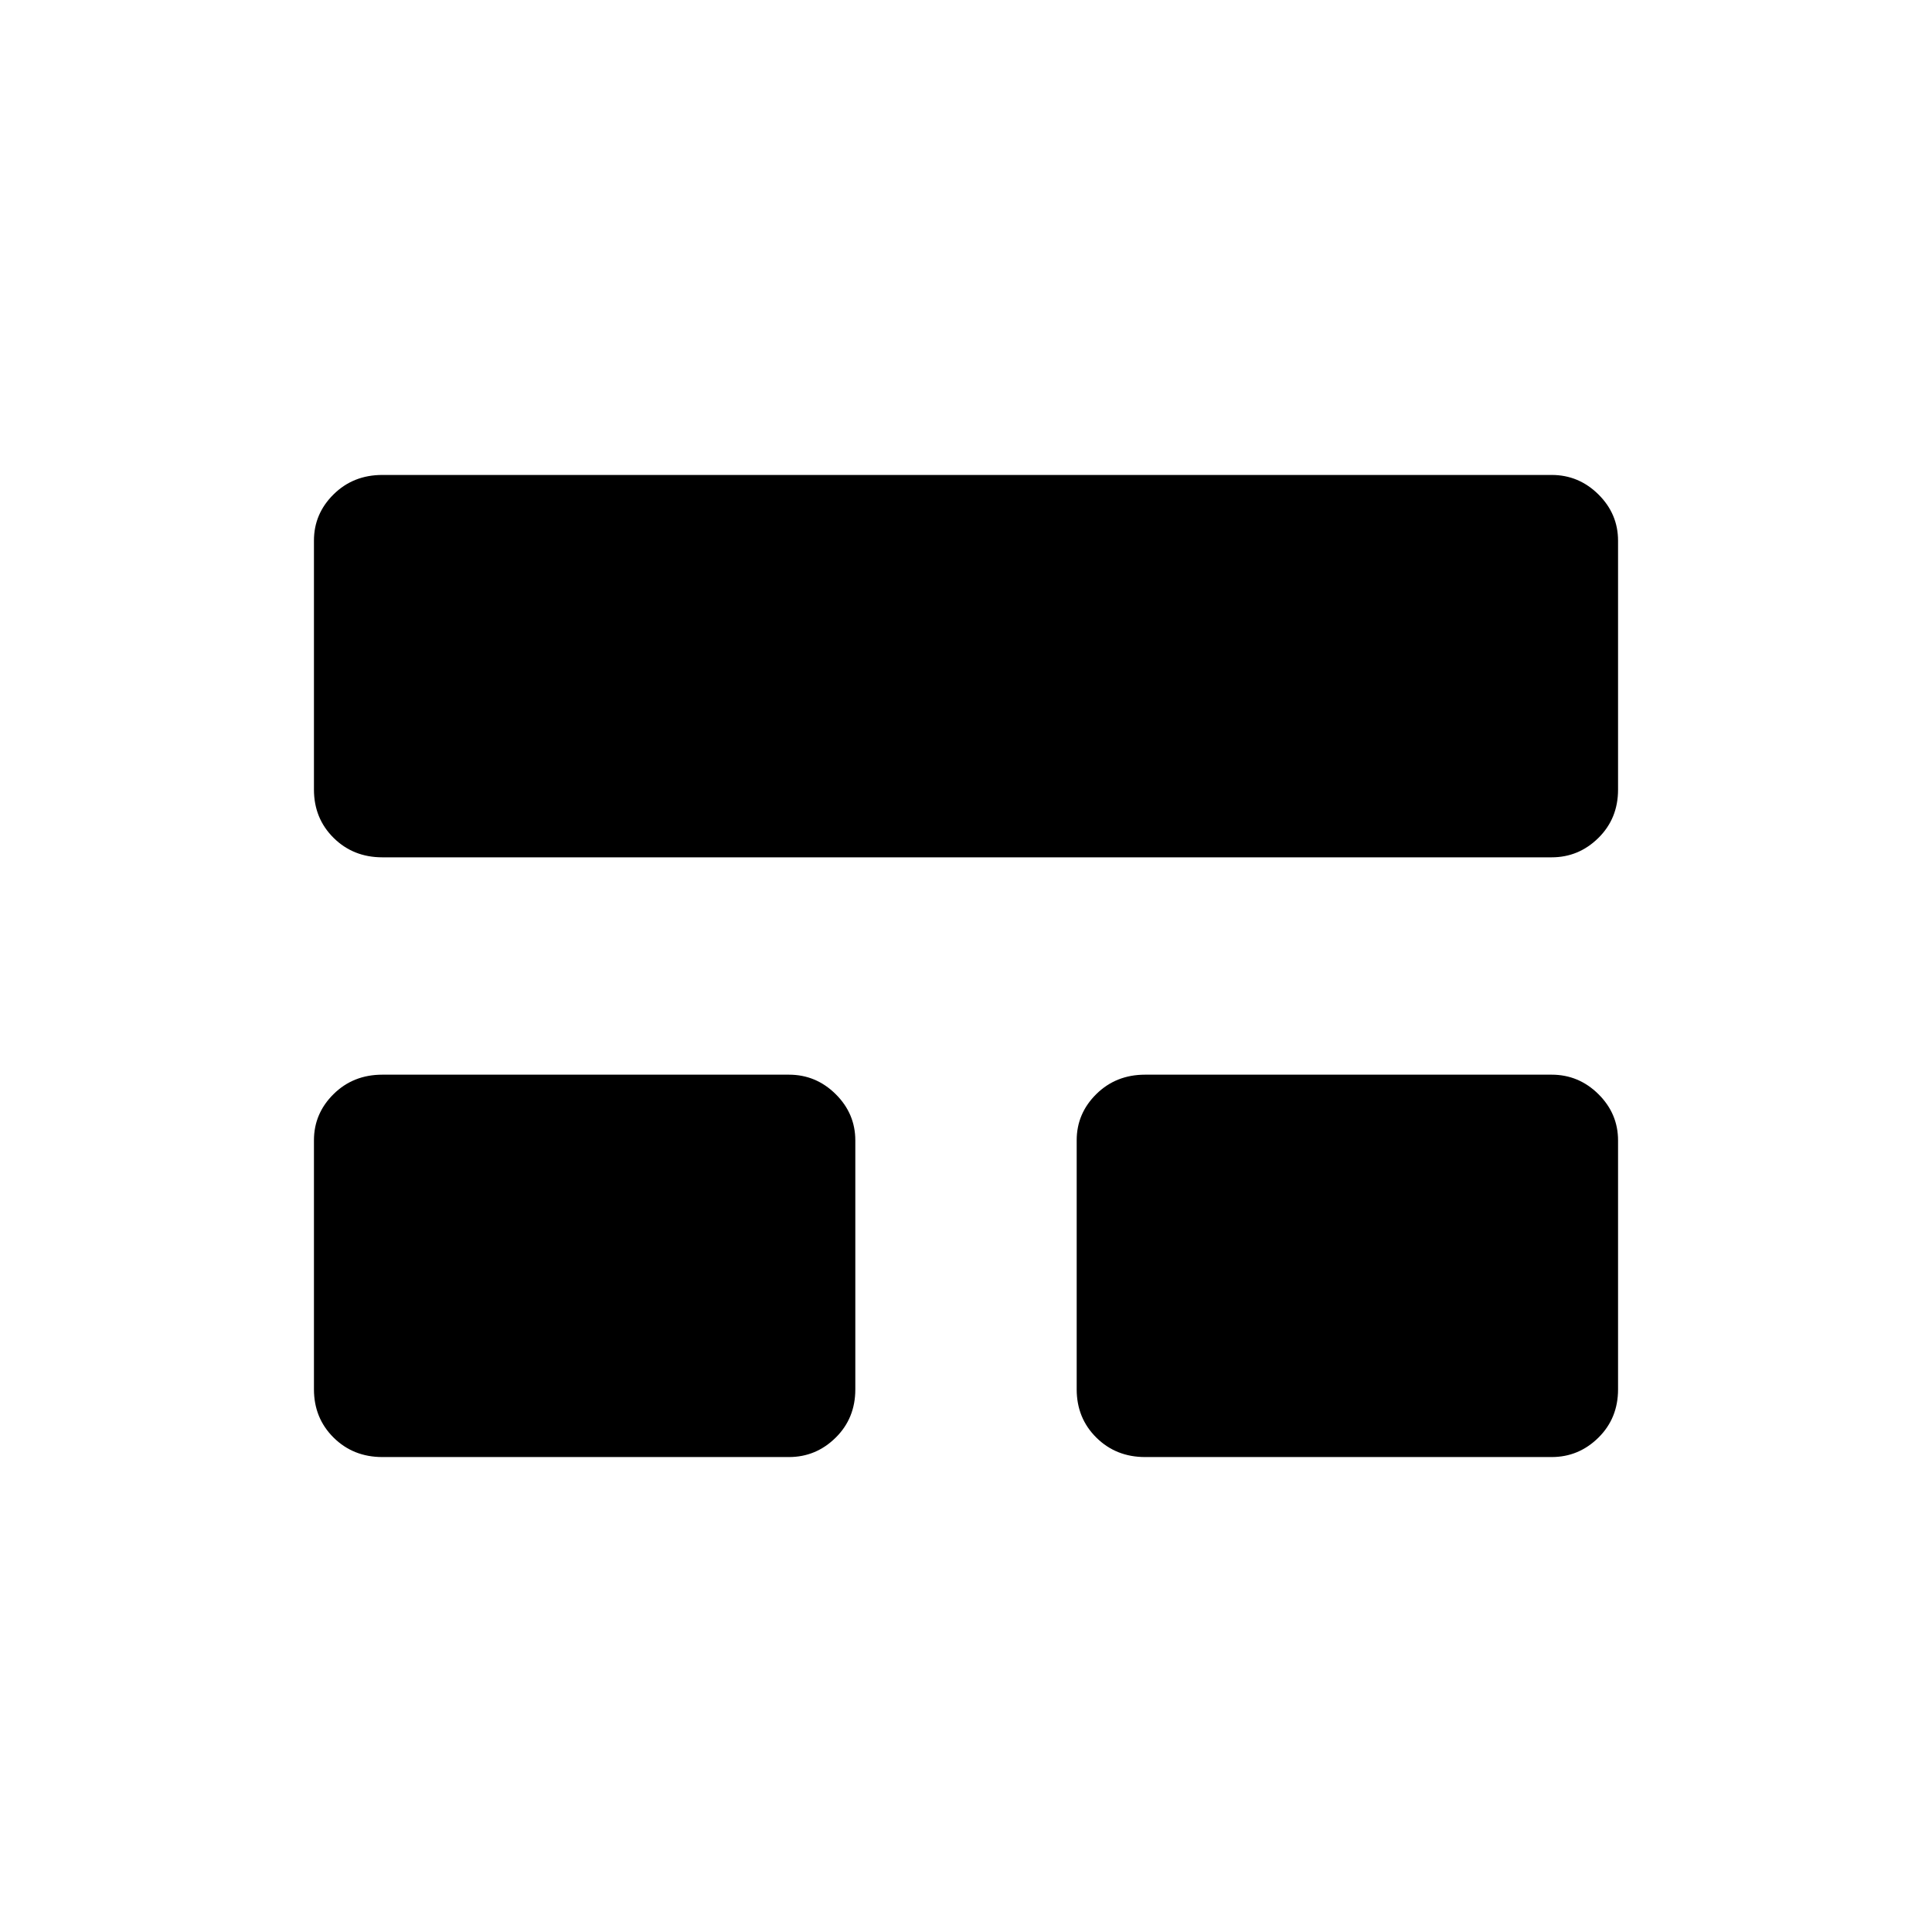 <svg xmlns="http://www.w3.org/2000/svg" height="48" viewBox="0 -960 960 960" width="48"><path d="M156-269.68v-123.71q0-13.34 9.76-22.97Q175.52-426 190-426h202q13.48 0 23.24 9.67 9.76 9.67 9.76 23.01v123.71q0 14.34-9.76 23.97Q405.48-236 392-236H190q-14.48 0-24.24-9.67-9.76-9.67-9.76-24.01Zm379 0v-123.71q0-13.34 9.76-22.97Q554.53-426 569-426h202q13.47 0 23.24 9.67 9.76 9.67 9.76 23.01v123.71q0 14.34-9.76 23.97Q784.47-236 771-236H569q-14.47 0-24.24-9.67-9.76-9.67-9.76-24.01Zm-379-298v-123.71q0-13.33 9.76-22.97Q175.52-724 190-724h581q13.47 0 23.24 9.67 9.76 9.67 9.76 23.01v123.71q0 14.33-9.76 23.97Q784.47-534 771-534H190q-14.48 0-24.24-9.67-9.76-9.67-9.76-24.01Z"/></svg>